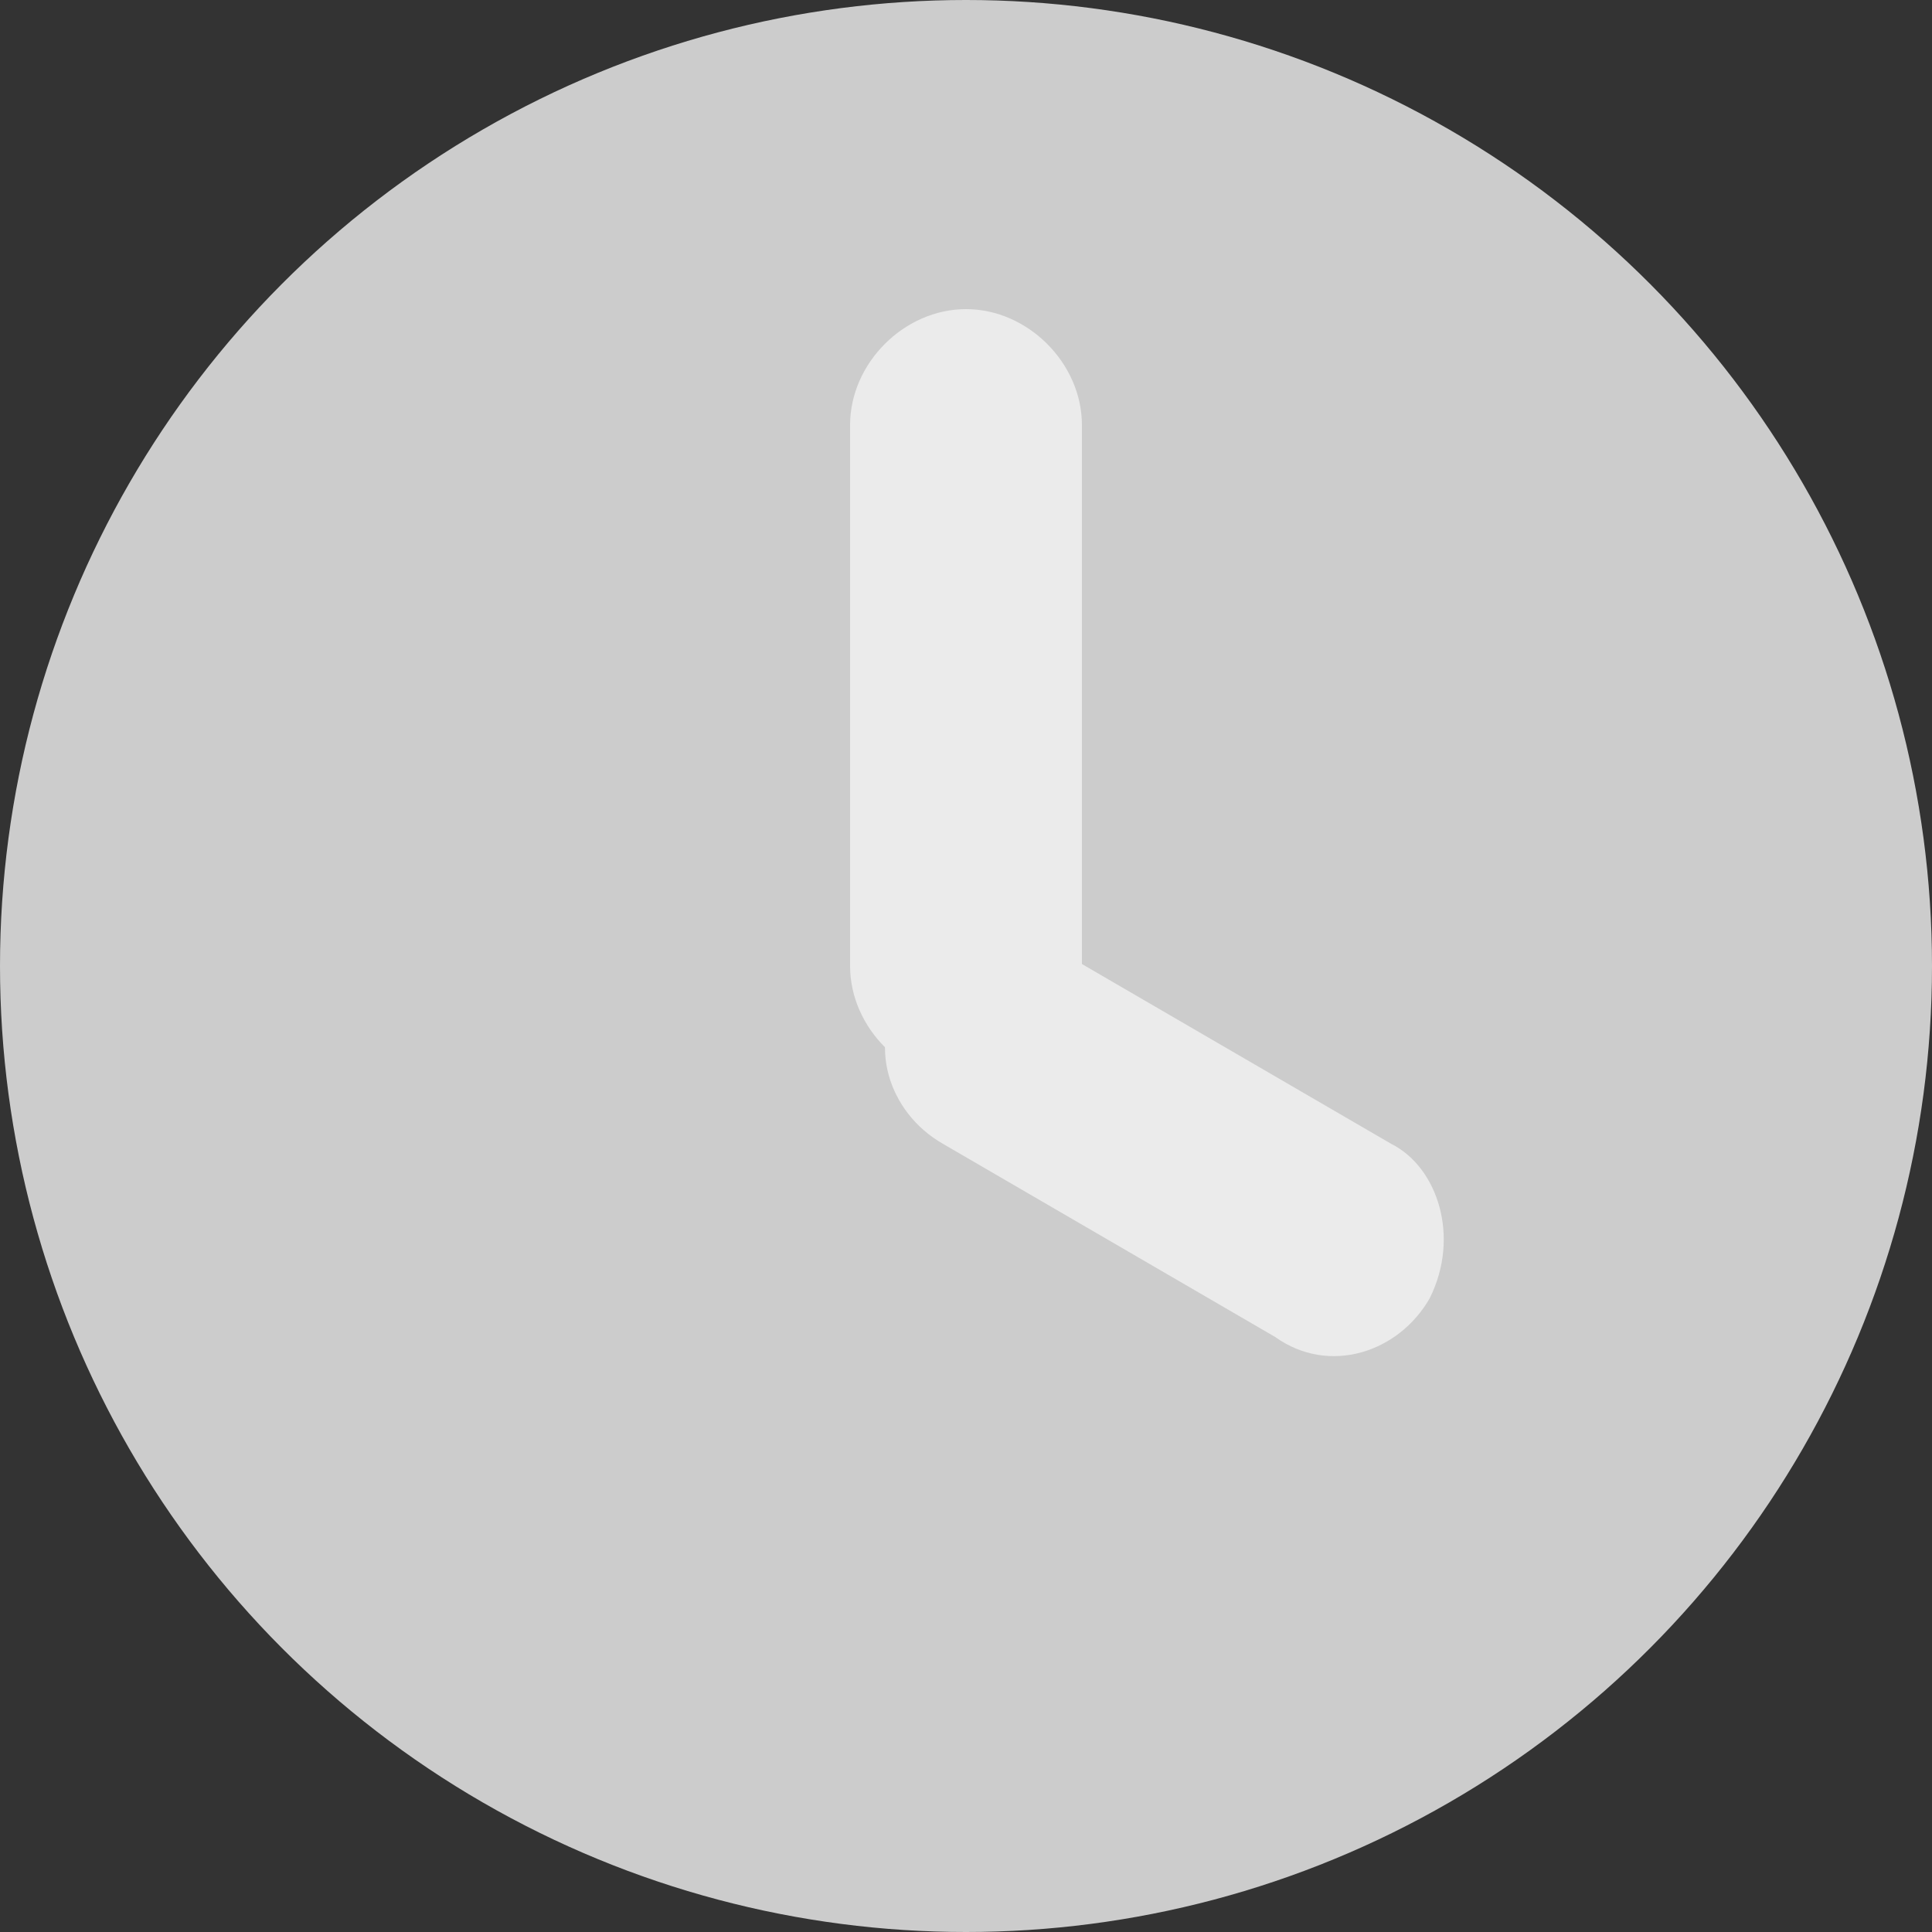 <?xml version="1.0" encoding="utf-8"?>
<!-- Generator: Adobe Illustrator 17.1.0, SVG Export Plug-In . SVG Version: 6.00 Build 0)  -->
<!DOCTYPE svg PUBLIC "-//W3C//DTD SVG 1.1//EN" "http://www.w3.org/Graphics/SVG/1.1/DTD/svg11.dtd">
<svg version="1.1" xmlns="http://www.w3.org/2000/svg" xmlns:xlink="http://www.w3.org/1999/xlink" x="0px" y="0px" width="25px"
	 height="25px" viewBox="0 0 25 25" enable-background="new 0 0 25 25" xml:space="preserve">
<rect x="0" y="0" width="25" height="25" fill="#333333" stroke="none"/>
<g id="Layer_1">
	<g>
		<g>
			<circle fill-rule="evenodd" clip-rule="evenodd" fill="#CCCCCC" cx="12.5" cy="12.5" r="12.5"/>
		</g>
	</g>
</g>
<g id="Layer_2">
	<path fill-rule="evenodd" clip-rule="evenodd" fill="#EBEBEB" d="M12.5,4C13.3,4,14,4.7,14,5.5v7c0,0.8-0.7,1.5-1.5,1.5
		c-0.8,0-1.5-0.7-1.5-1.5v-7C11,4.7,11.7,4,12.5,4z"/>
	<path fill-rule="evenodd" clip-rule="evenodd" fill="#EBEBEB" d="M18.5,16.8c-0.4,0.7-1.3,1-2,0.5l-4.3-2.5c-0.7-0.4-1-1.3-0.5-2
		c0.4-0.7,1.3-1,2-0.5l4.3,2.5C18.6,15.1,18.9,16,18.5,16.8z"/>
</g>
</svg>
